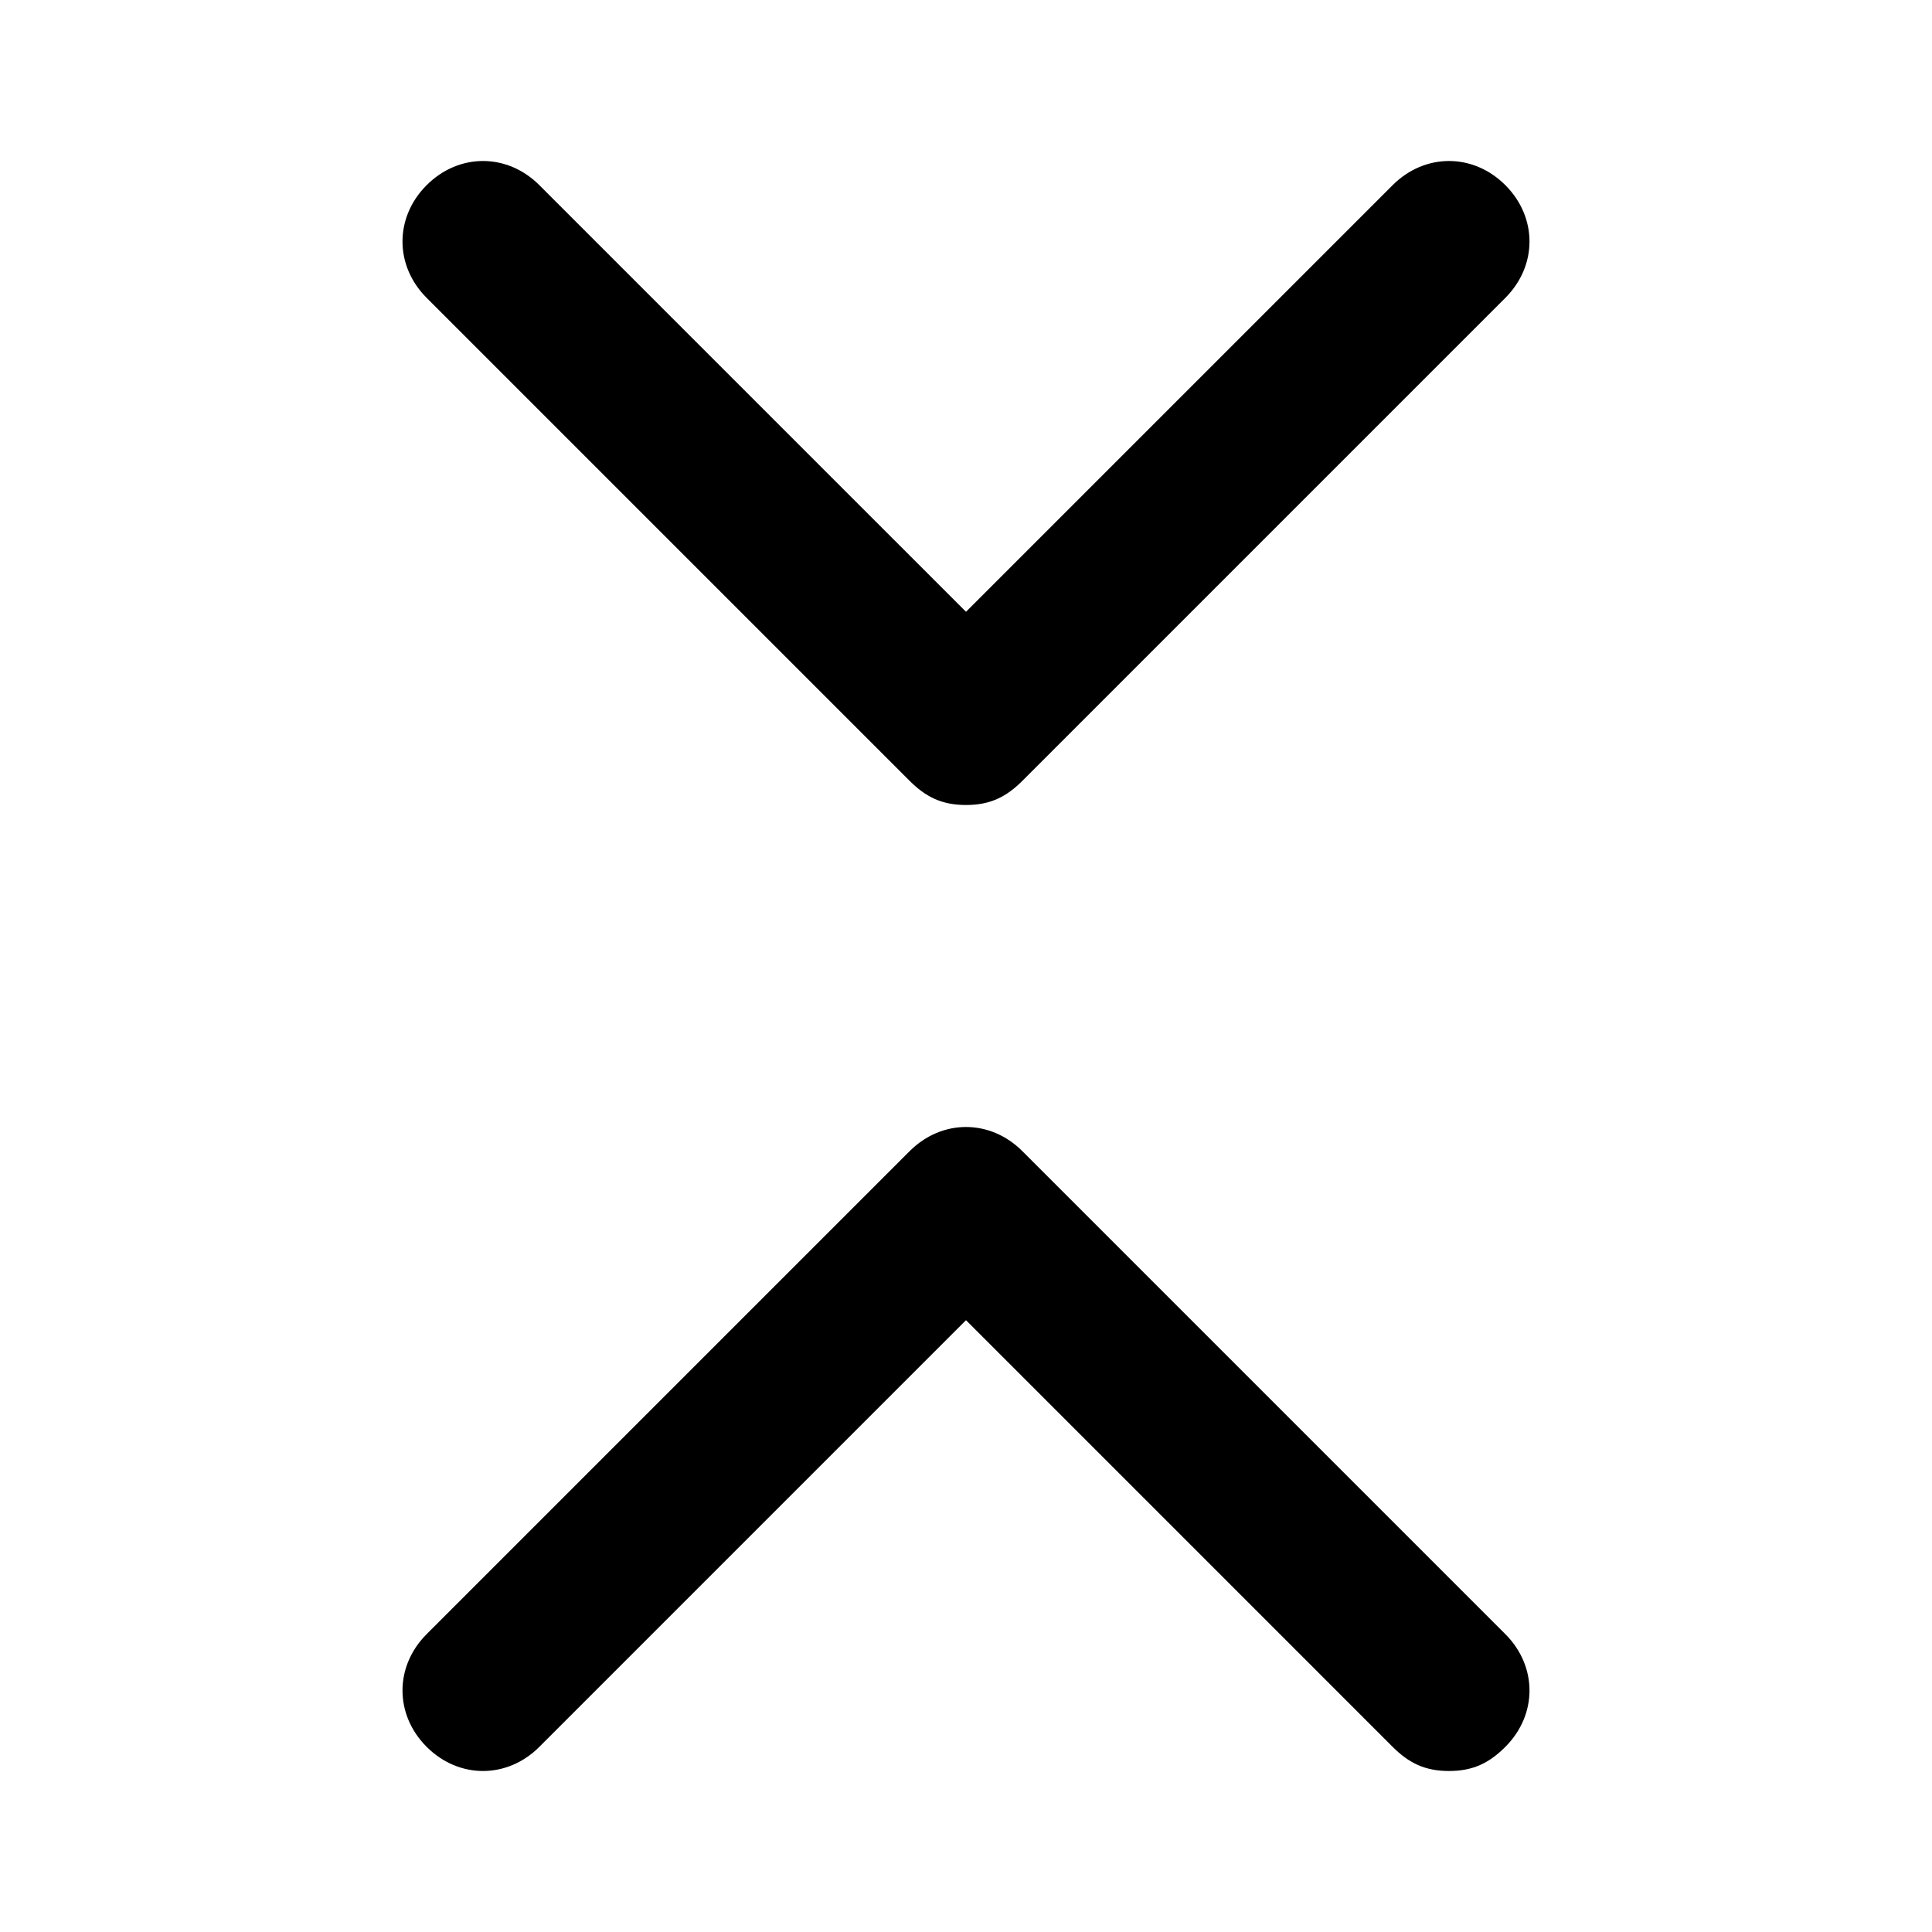 <svg xmlns="http://www.w3.org/2000/svg" xmlns:xlink="http://www.w3.org/1999/xlink" width="24" height="24" viewBox="0 0 24 24">
  <path fill="currentColor" d="M18.7 21.7c-.2.2-.4.3-.7.3-.3 0-.5-.1-.7-.3L12 16.4l-5.3 5.3c-.4.4-1 .4-1.4 0-.4-.4-.4-1 0-1.4l6-6c.4-.4 1-.4 1.4 0l6 6c.4.4.4 1 0 1.4zm0-18l-6 6c-.2.2-.4.3-.7.3-.3 0-.5-.1-.7-.3l-6-6c-.4-.4-.4-1 0-1.4.4-.4 1-.4 1.4 0L12 7.6l5.3-5.3c.4-.4 1-.4 1.4 0 .4.4.4 1 0 1.4z" />
</svg>